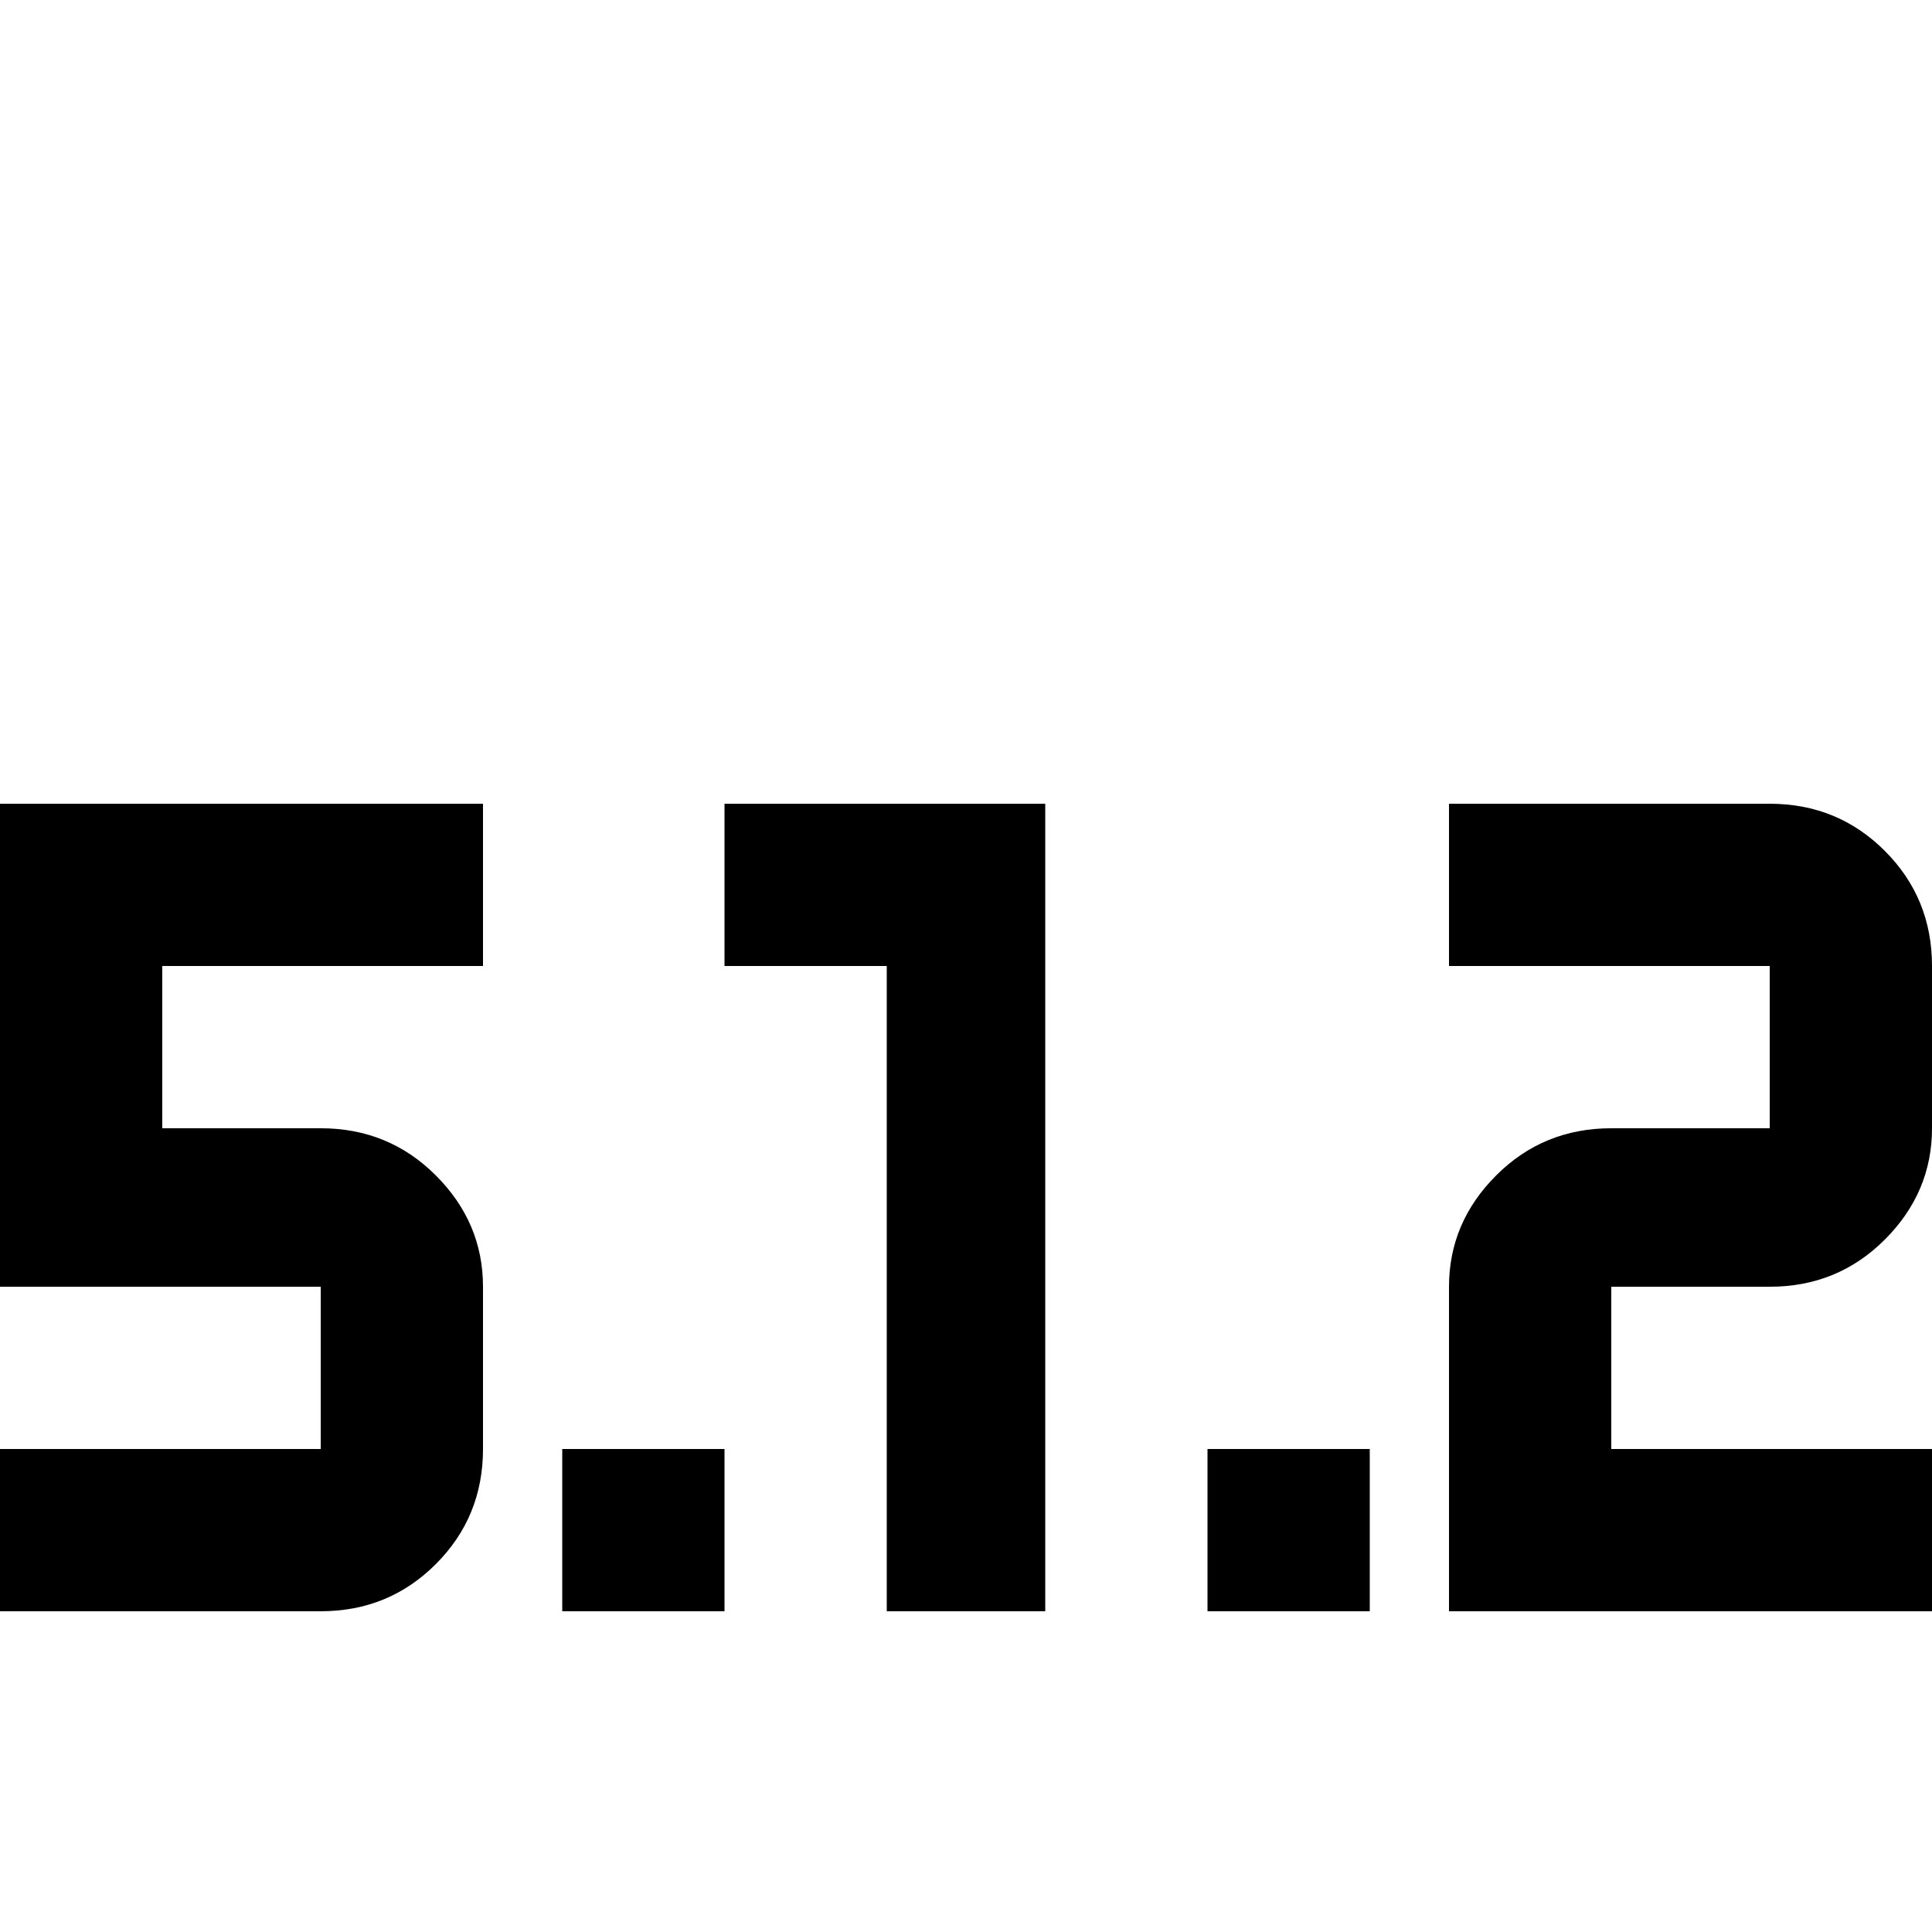 <svg xmlns="http://www.w3.org/2000/svg" viewBox="0 -512 512 512">
	<path fill="#000000" d="M384 -299V-256H469V-213H427Q409 -213 396.5 -200.5Q384 -188 384 -171V-85H512V-128H427V-171H469Q487 -171 499.5 -183.5Q512 -196 512 -213V-256Q512 -274 499.5 -286.5Q487 -299 469 -299ZM192 -85H149V-128H192ZM192 -299V-256H235V-85H277V-299ZM0 -299V-171H85V-128H0V-85H85Q103 -85 115.5 -97.5Q128 -110 128 -128V-171Q128 -188 115.5 -200.5Q103 -213 85 -213H43V-256H128V-299ZM363 -85H320V-128H363Z"/>
</svg>